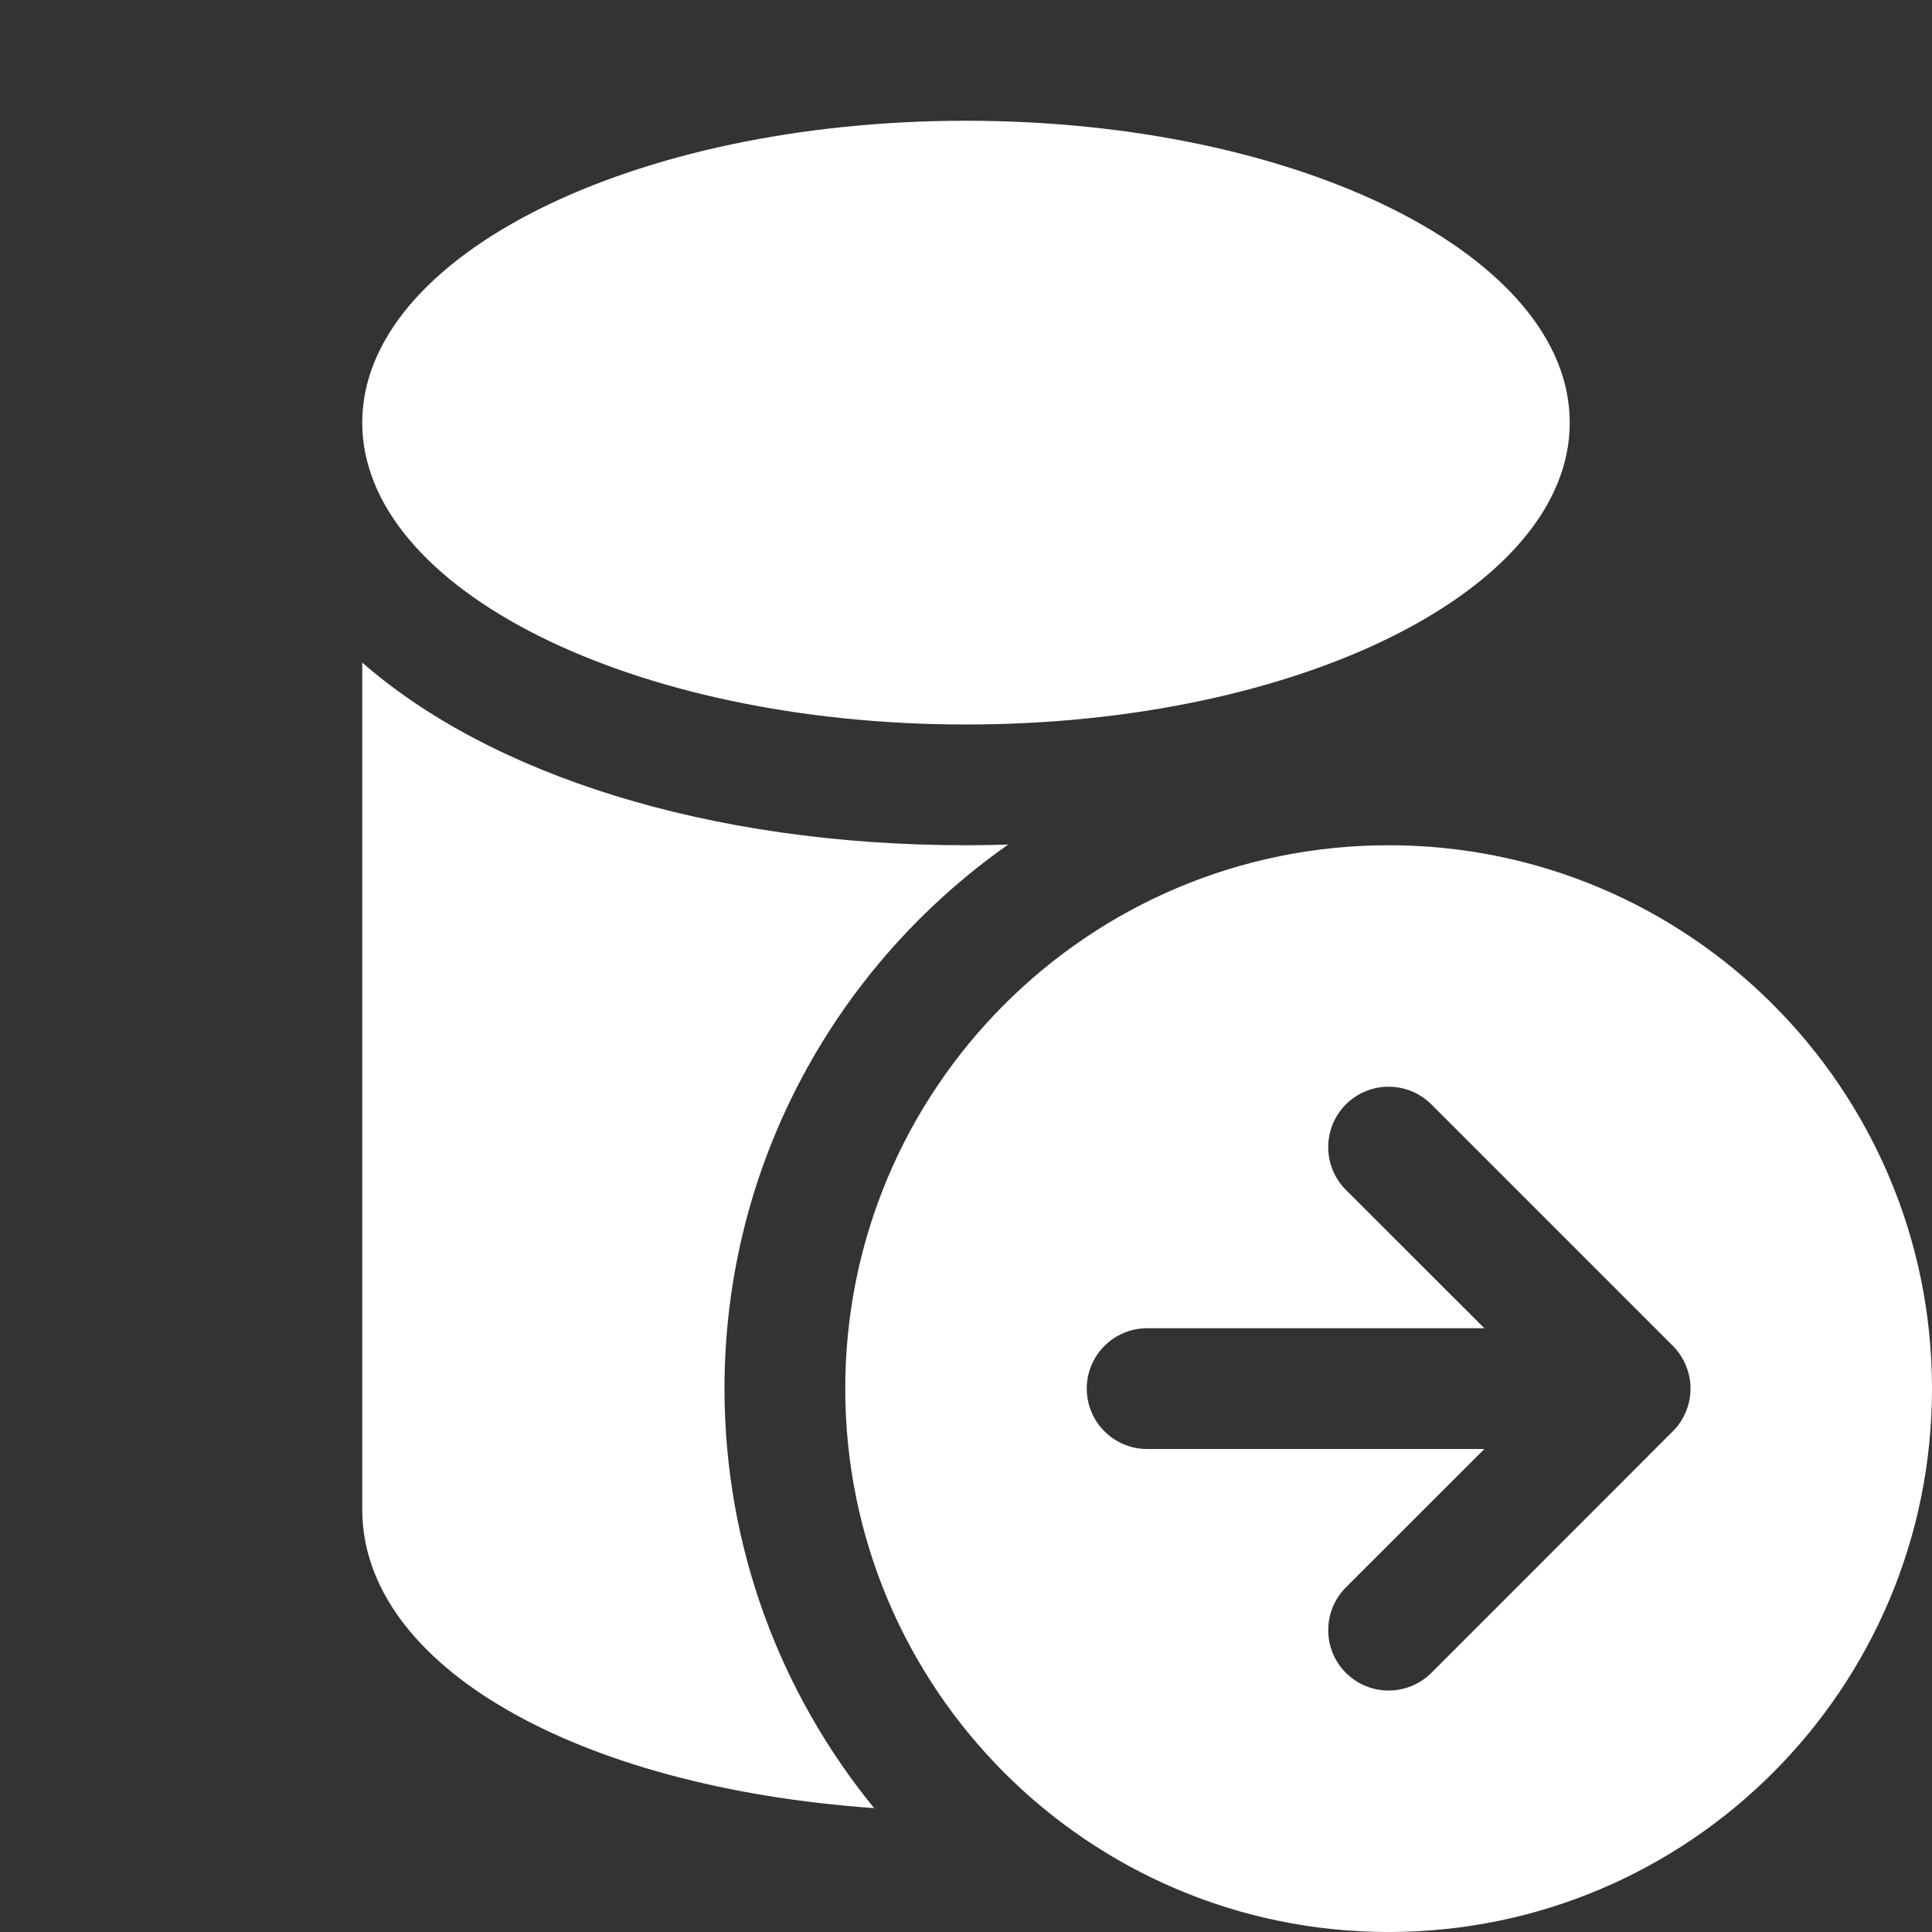 <svg width="16" height="16" viewBox="0 0 16 16" fill="none" xmlns="http://www.w3.org/2000/svg">
<rect x="0" y="0" width="16" height="16" fill="#333333" stroke="none"/>
<path d="M3 12.5C3 13.796 4.775 14.801 7.239 14.974C6.465 14.026 6 12.816 6 11.5C6 9.638 6.93 7.99 8.35 6.994C8.234 6.998 8.118 7 8 7C5.864 7 4.057 6.413 3 5.487V12.5ZM13 3.5C13 4.881 10.761 6 8 6C5.239 6 3 4.881 3 3.5C3 2.119 5.239 1 8 1C10.761 1 13 2.119 13 3.5ZM11.5 7C13.985 7 16 9.015 16 11.5C16 13.985 13.985 16 11.5 16C9.015 16 7 13.985 7 11.5C7 9.015 9.015 7 11.5 7ZM13.853 11.854L13.856 11.851C13.903 11.804 13.938 11.749 13.962 11.691C13.986 11.633 14 11.57 14 11.503L14 11.5L14 11.497C14 11.43 13.986 11.367 13.962 11.309C13.938 11.25 13.902 11.194 13.854 11.146L11.854 9.146C11.658 8.951 11.342 8.951 11.146 9.146C10.951 9.342 10.951 9.658 11.146 9.854L12.293 11H9.5C9.224 11 9 11.224 9 11.5C9 11.776 9.224 12 9.5 12H12.293L11.146 13.146C10.951 13.342 10.951 13.658 11.146 13.854C11.342 14.049 11.658 14.049 11.854 13.854L13.853 11.854Z" fill="#ffffff"/>
</svg>
